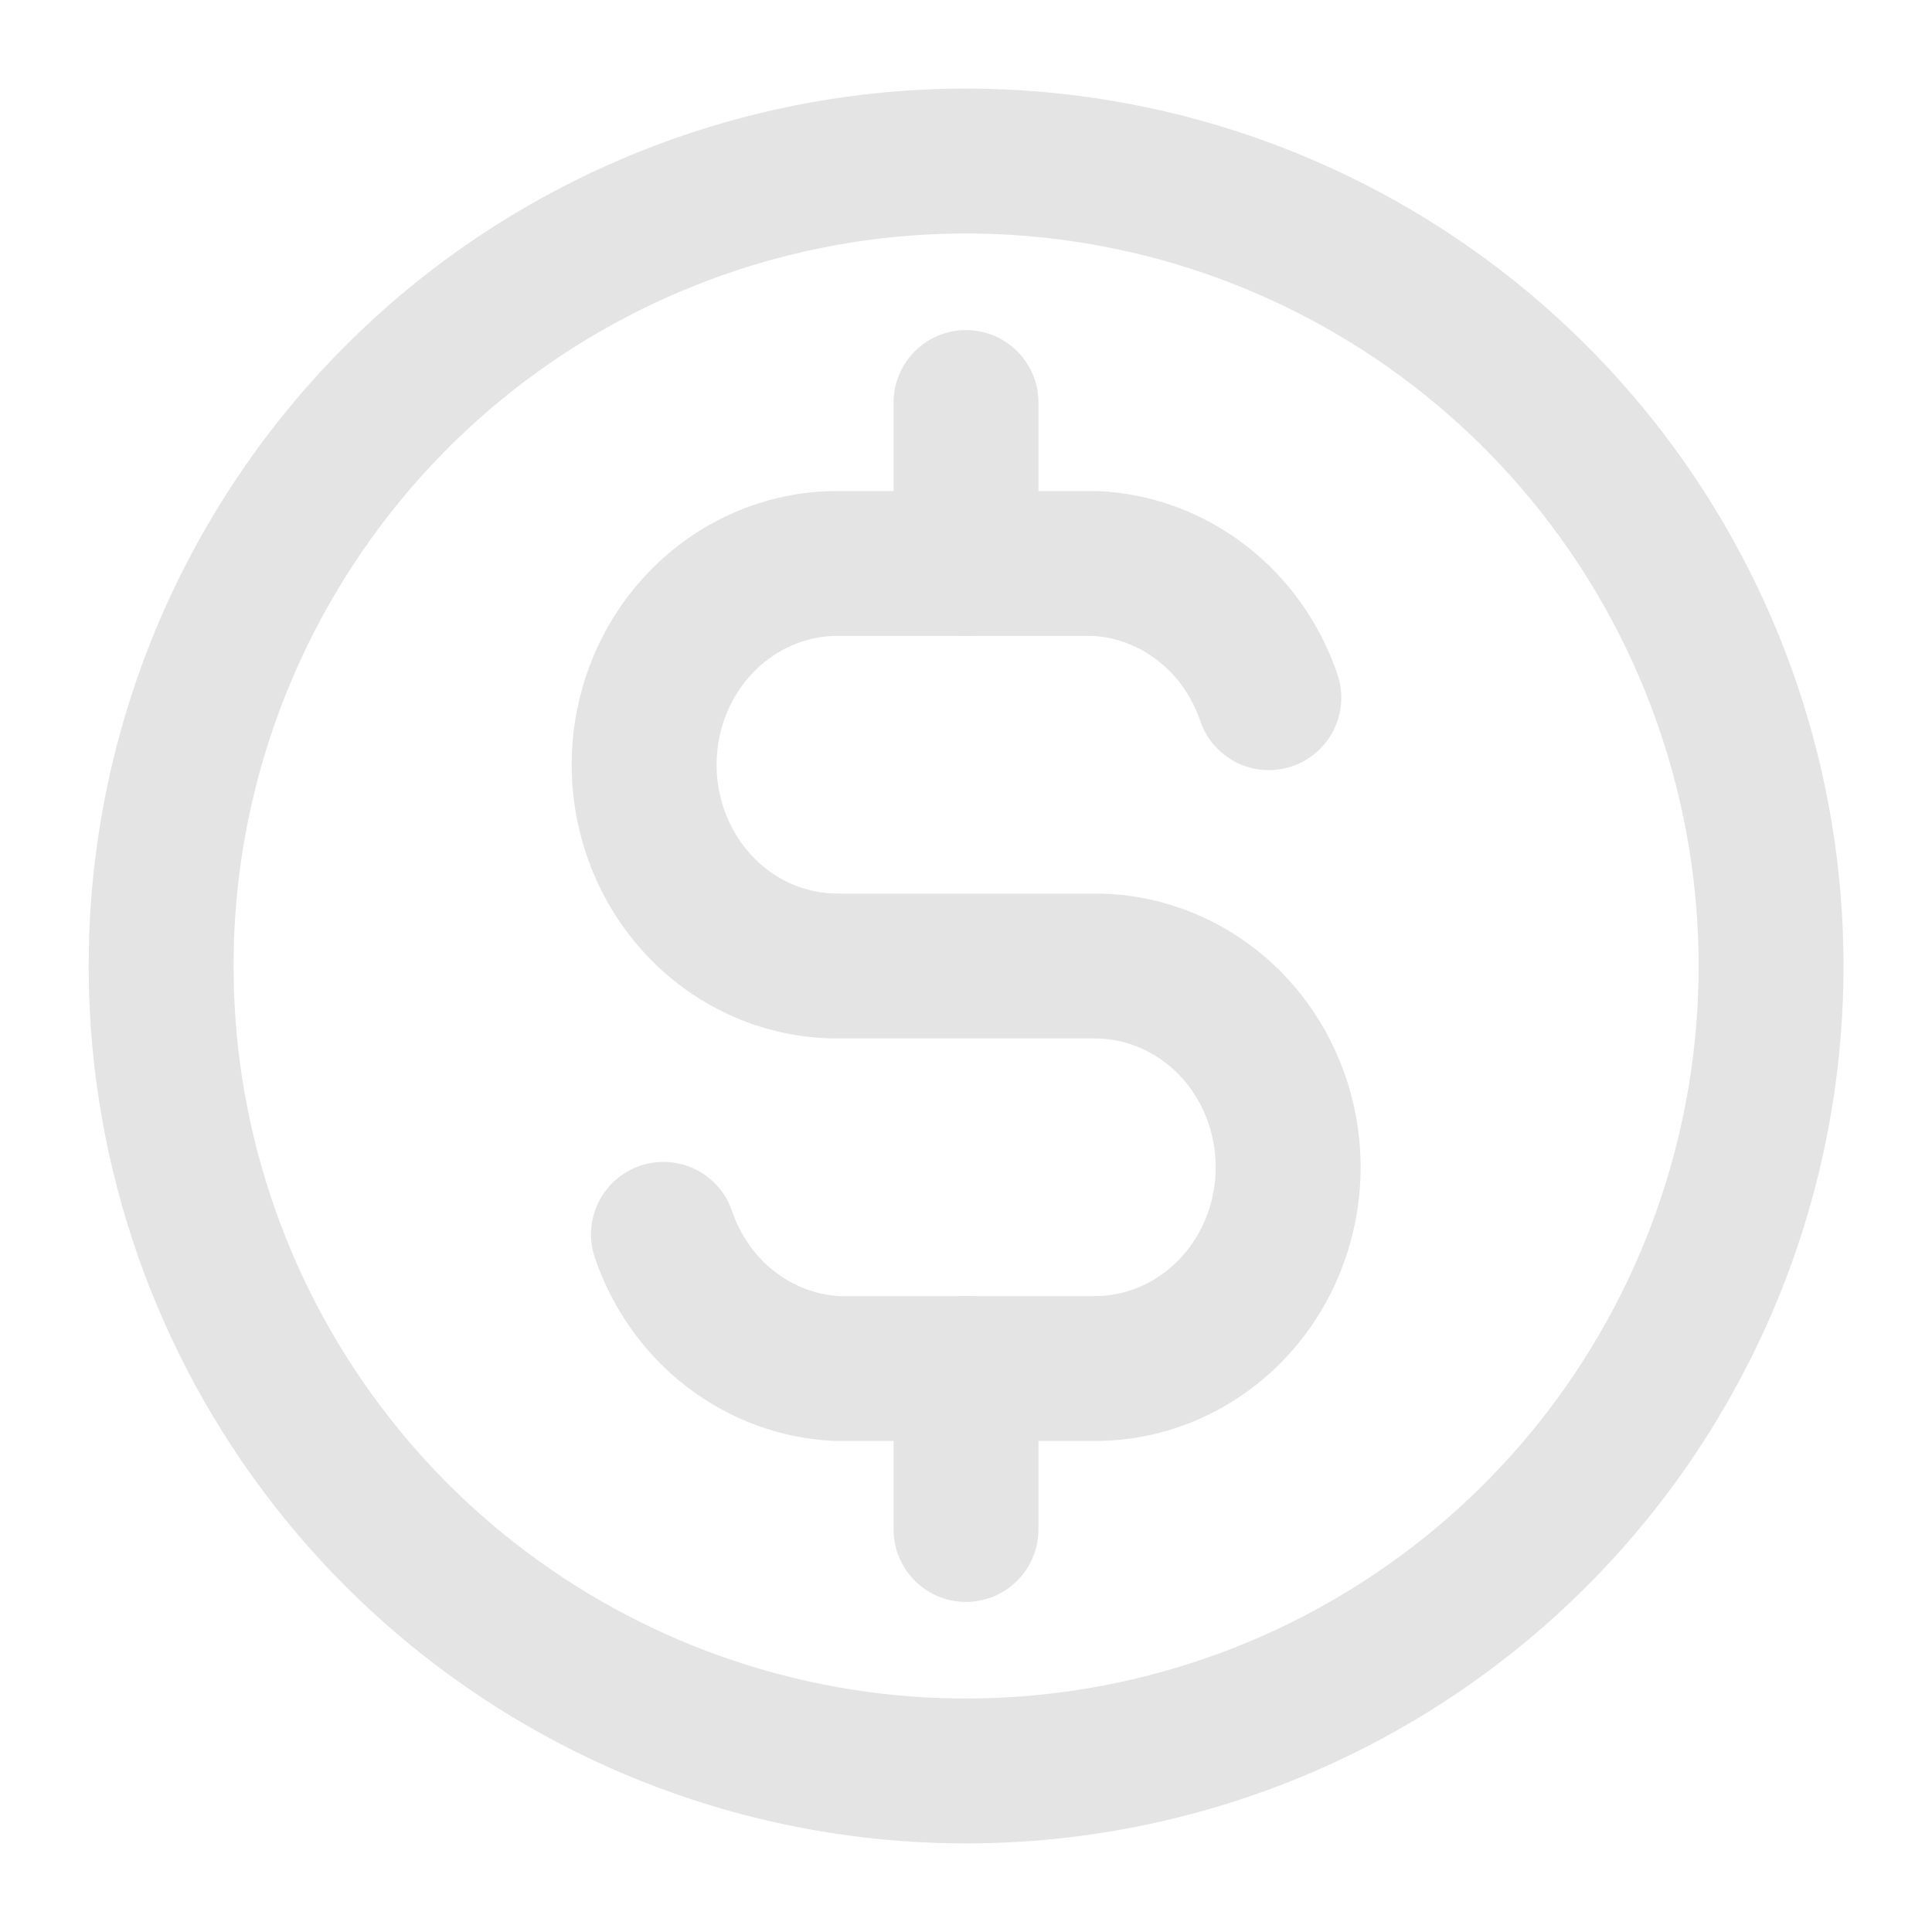 <svg width="20" height="20" viewBox="0 0 20 20" fill="none" xmlns="http://www.w3.org/2000/svg">
<g id="Money" clip-path="url(#clip0_2095_6242)">
<path id="Vector" d="M5.835 2.783C7.413 1.872 9.247 1.503 11.056 1.734C12.864 1.964 14.547 2.782 15.846 4.06C17.145 5.339 17.989 7.008 18.249 8.812C18.509 10.617 18.17 12.456 17.284 14.049C16.399 15.643 15.015 16.901 13.345 17.633C11.675 18.364 9.812 18.528 8.04 18.099C6.269 17.67 4.686 16.672 3.536 15.258C2.386 13.844 1.731 12.092 1.672 10.27L1.668 10L1.672 9.73C1.718 8.313 2.124 6.932 2.853 5.717C3.581 4.501 4.607 3.491 5.835 2.783Z" stroke="#E4E4E4" stroke-width="1.5" stroke-linecap="round" stroke-linejoin="round"/>
<path id="Vector_2" d="M13.135 7.222C13.002 6.83 12.76 6.488 12.439 6.241C12.118 5.993 11.733 5.851 11.335 5.833H8.668C8.138 5.833 7.629 6.053 7.254 6.444C6.879 6.834 6.668 7.364 6.668 7.917C6.668 8.469 6.879 8.999 7.254 9.39C7.629 9.781 8.138 10 8.668 10H11.335C11.865 10 12.374 10.22 12.749 10.61C13.124 11.001 13.335 11.531 13.335 12.083C13.335 12.636 13.124 13.166 12.749 13.556C12.374 13.947 11.865 14.167 11.335 14.167H8.668C8.269 14.149 7.885 14.007 7.564 13.759C7.243 13.512 7.001 13.17 6.868 12.778" stroke="#E4E4E4" stroke-width="1.5" stroke-linecap="round" stroke-linejoin="round"/>
<path id="Vector_3" d="M10 4.167V5.833M10 14.167V15.833" stroke="#E4E4E4" stroke-width="1.5" stroke-linecap="round" stroke-linejoin="round"/>
</g>
<defs>
<clipPath id="clip0_2095_6242">
<rect width="20" height="20" fill="white"/>
</clipPath>
</defs>
</svg>
